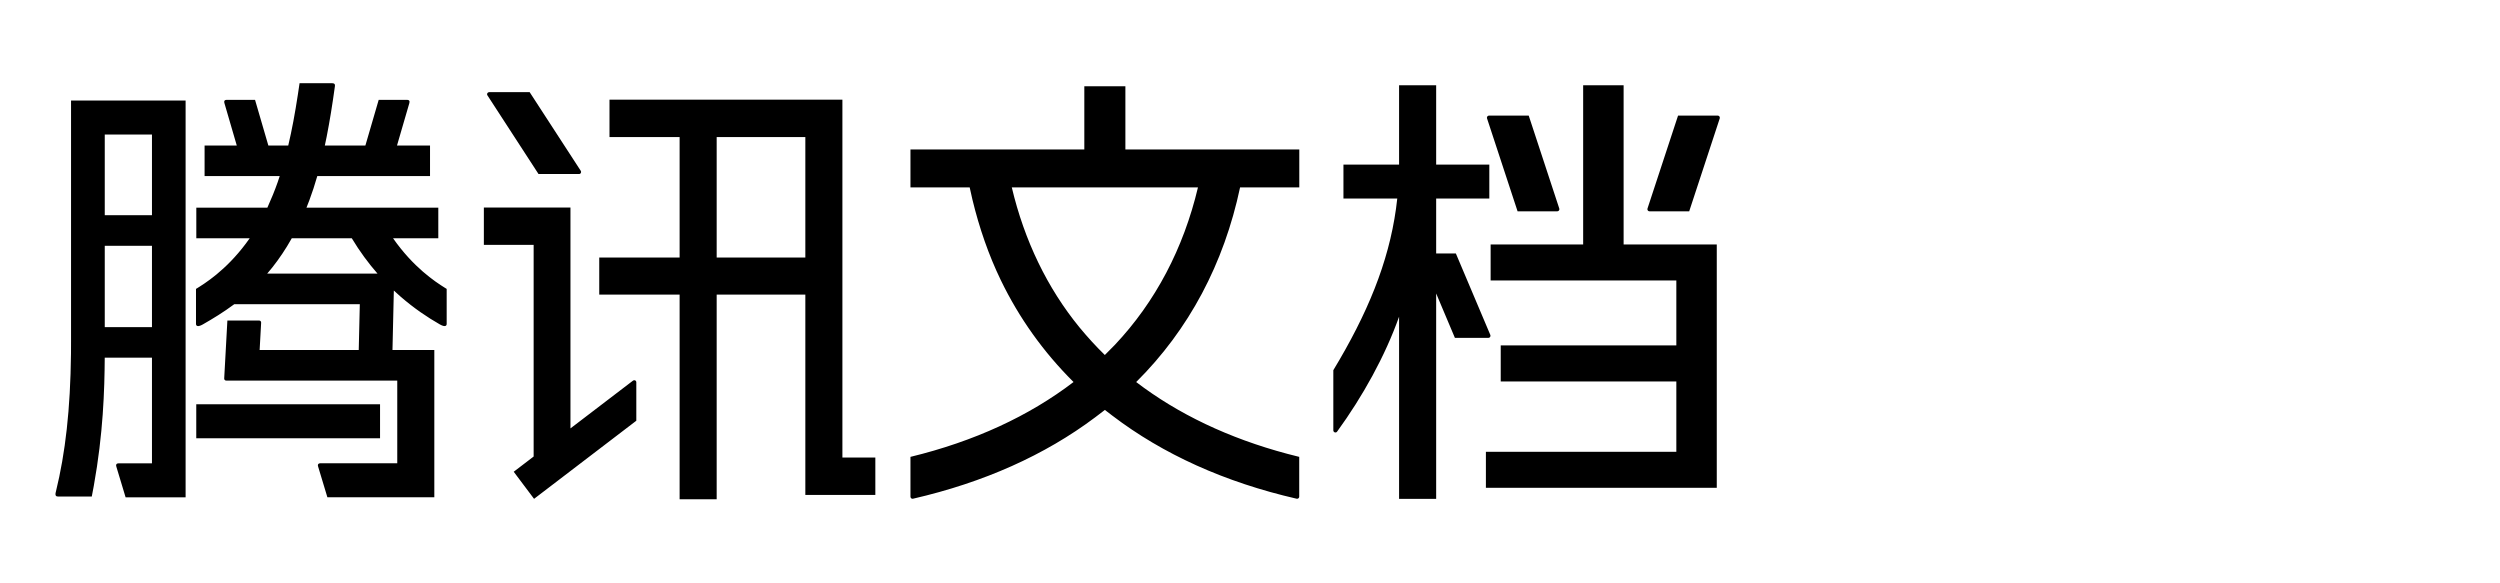 <?xml version="1.0" encoding="utf-8"?>
<svg width="103px" height="24px" viewBox="0 0 103 24" version="1.1" xmlns="http://www.w3.org/2000/svg" xmlns:xlink="http://www.w3.org/1999/xlink">
    <g stroke="none" stroke-width="1" fill="none" fill-rule="evenodd">
        <g transform="translate(-64, -24)">
            <g transform="translate(32, 24)">
                <path d="M66.707,4.107 L66.707,18.851 L68.064,18.851 L68.064,20.391 L65.18,20.391 L65.18,12.137 L61.527,12.137 L61.527,20.571 L60,20.571 L60,12.137 L56.689,12.137 L56.689,10.611 L60,10.611 L60,5.648 L57.111,5.648 L57.111,4.107 L66.707,4.107 Z M91.17,3.513 L91.17,6.781 L93.36,6.781 L93.36,8.181 L91.17,8.181 L91.17,10.443 L91.981,10.443 L92.005,10.499 C92.188,10.932 93.378,13.746 93.4,13.796 C93.421,13.846 93.397,13.895 93.356,13.913 L93.323,13.92 L91.942,13.92 L91.17,12.091 L91.17,20.552 L89.642,20.552 L89.642,13.048 C89.065,14.671 88.147,16.327 87.089,17.782 C87.046,17.841 86.967,17.824 86.941,17.77 L86.933,17.734 L86.933,15.252 C88.332,12.938 89.205,10.83 89.515,8.601 L89.567,8.181 L87.35,8.181 L87.35,6.781 L89.642,6.781 L89.642,3.513 L91.17,3.513 Z M55.503,8.549 L55.503,17.65 C56.758,16.692 58.053,15.703 58.079,15.683 C58.123,15.649 58.184,15.663 58.207,15.708 L58.216,15.748 L58.216,17.334 L54.003,20.552 L53.165,19.436 C53.165,19.436 53.444,19.223 53.867,18.9 L53.986,18.809 L53.986,10.089 L51.935,10.089 L51.935,8.549 L55.503,8.549 Z M78.366,3.553 L78.366,6.158 L85.528,6.158 L85.528,6.159 L85.531,6.159 L85.531,7.721 L83.091,7.721 C82.426,10.859 80.987,13.579 78.811,15.74 C80.53,17.054 82.618,18.052 85.039,18.698 L85.528,18.823 L85.531,18.826 L85.528,18.828 L85.528,20.462 L85.521,20.496 C85.512,20.517 85.495,20.533 85.475,20.542 L85.441,20.549 L85.422,20.547 C82.462,19.866 79.917,18.716 77.825,17.122 C77.724,17.048 77.623,16.97 77.521,16.889 C77.385,16.997 77.251,17.1 77.117,17.197 C75.043,18.753 72.53,19.876 69.616,20.547 C69.611,20.548 69.603,20.549 69.597,20.549 C69.562,20.549 69.531,20.527 69.518,20.496 L69.511,20.462 L69.511,18.823 C72.141,18.184 74.396,17.141 76.23,15.739 C74.988,14.505 73.988,13.102 73.233,11.542 C72.736,10.516 72.346,9.391 72.064,8.223 L71.951,7.721 L69.511,7.721 L69.511,6.158 L76.674,6.158 L76.674,3.553 L78.366,3.553 Z M39.647,4.142 L39.647,20.49 L37.175,20.49 L36.795,19.231 C36.766,19.153 36.794,19.109 36.841,19.095 L36.879,19.09 L38.261,19.09 L38.261,14.737 L36.315,14.737 C36.307,16.064 36.253,17.863 35.864,20.02 L35.781,20.457 L34.388,20.457 C34.306,20.457 34.258,20.414 34.303,20.256 C34.695,18.658 34.899,16.867 34.925,14.566 L34.927,14.065 L34.927,4.142 L39.647,4.142 Z M45.688,3.429 C45.756,3.429 45.813,3.45 45.798,3.555 C45.695,4.309 45.584,4.995 45.46,5.625 L45.383,5.995 L47.054,5.995 L47.602,4.115 L48.785,4.115 C48.844,4.115 48.893,4.151 48.866,4.245 C48.851,4.294 48.618,5.098 48.402,5.838 L48.357,5.995 L49.717,5.995 L49.717,7.255 L45.072,7.255 C44.971,7.606 44.863,7.937 44.746,8.25 L44.626,8.557 L50.058,8.557 L50.058,9.817 L48.194,9.817 C49.028,11.01 49.915,11.599 50.331,11.858 L50.403,11.903 L50.403,13.345 C50.403,13.417 50.347,13.494 50.121,13.365 C49.61,13.074 49.057,12.701 48.503,12.22 L48.226,11.97 L48.17,14.42 L49.894,14.42 L49.894,20.487 L45.488,20.487 L45.108,19.228 C45.079,19.151 45.107,19.107 45.154,19.093 L45.191,19.087 L48.367,19.087 L48.367,15.68 L41.322,15.68 C41.285,15.68 41.255,15.66 41.243,15.629 L41.237,15.595 L41.368,13.206 L42.674,13.206 C42.712,13.206 42.741,13.227 42.753,13.258 L42.759,13.292 L42.697,14.42 L46.78,14.42 L46.824,12.533 L41.652,12.533 C41.207,12.864 40.769,13.13 40.358,13.365 C40.16,13.478 40.092,13.433 40.078,13.372 L40.075,13.345 L40.075,11.903 C40.431,11.684 41.291,11.154 42.13,10.034 L42.287,9.817 L40.088,9.817 L40.088,8.557 L43.015,8.557 C43.173,8.209 43.324,7.84 43.442,7.502 L43.524,7.255 L40.429,7.255 L40.429,5.995 L41.755,5.995 C41.528,5.217 41.26,4.298 41.245,4.245 C41.223,4.17 41.25,4.132 41.292,4.12 L41.326,4.115 L42.508,4.115 L43.056,5.995 L43.876,5.995 C44.029,5.349 44.155,4.666 44.272,3.899 L44.342,3.429 L45.688,3.429 Z M98.893,3.513 L98.893,10.072 L102.731,10.072 L102.731,20.097 L93.219,20.097 L93.219,18.613 L101.065,18.613 L101.065,15.715 L93.83,15.715 L93.83,14.231 L101.065,14.231 L101.065,11.556 L93.414,11.556 L93.414,10.072 L97.226,10.072 L97.226,3.513 L98.893,3.513 Z M47.658,16.656 L47.658,18.056 L40.086,18.056 L40.086,16.656 L47.658,16.656 Z M81.356,7.721 L73.686,7.721 C74.203,9.905 75.147,11.867 76.479,13.493 C76.806,13.888 77.152,14.269 77.519,14.626 C77.658,14.491 77.797,14.351 77.935,14.206 C79.602,12.439 80.761,10.233 81.356,7.721 Z M38.261,10.126 L36.316,10.126 L36.316,13.477 L38.261,13.477 L38.261,10.126 Z M46.494,9.817 L44.021,9.817 C43.767,10.27 43.497,10.668 43.219,11.019 L43.008,11.273 L47.554,11.273 C47.184,10.85 46.826,10.369 46.494,9.817 Z M65.18,5.648 L61.527,5.648 L61.527,10.611 L65.18,10.611 L65.18,5.648 Z M38.261,5.542 L36.316,5.542 L36.316,8.866 L38.261,8.866 L38.261,5.542 Z M94.983,4.762 L96.242,8.591 C96.257,8.636 96.233,8.683 96.193,8.699 L96.16,8.706 L94.524,8.706 L93.266,4.879 C93.251,4.833 93.275,4.786 93.316,4.769 L93.35,4.762 L94.983,4.762 Z M102.769,4.762 C102.817,4.762 102.854,4.8 102.857,4.845 L102.853,4.879 L101.595,8.706 L99.959,8.706 C99.912,8.706 99.876,8.669 99.873,8.625 L99.877,8.591 L101.136,4.762 L102.769,4.762 Z M53.822,3.797 C53.822,3.797 55.898,6.992 55.928,7.039 C55.954,7.079 55.94,7.139 55.896,7.162 L55.857,7.17 L54.187,7.17 C54.187,7.17 52.114,3.978 52.079,3.924 C52.051,3.881 52.075,3.826 52.118,3.805 L52.153,3.797 L53.822,3.797 Z" fill="#000000"></path>
            </g>
        </g>
    </g>
</svg>
